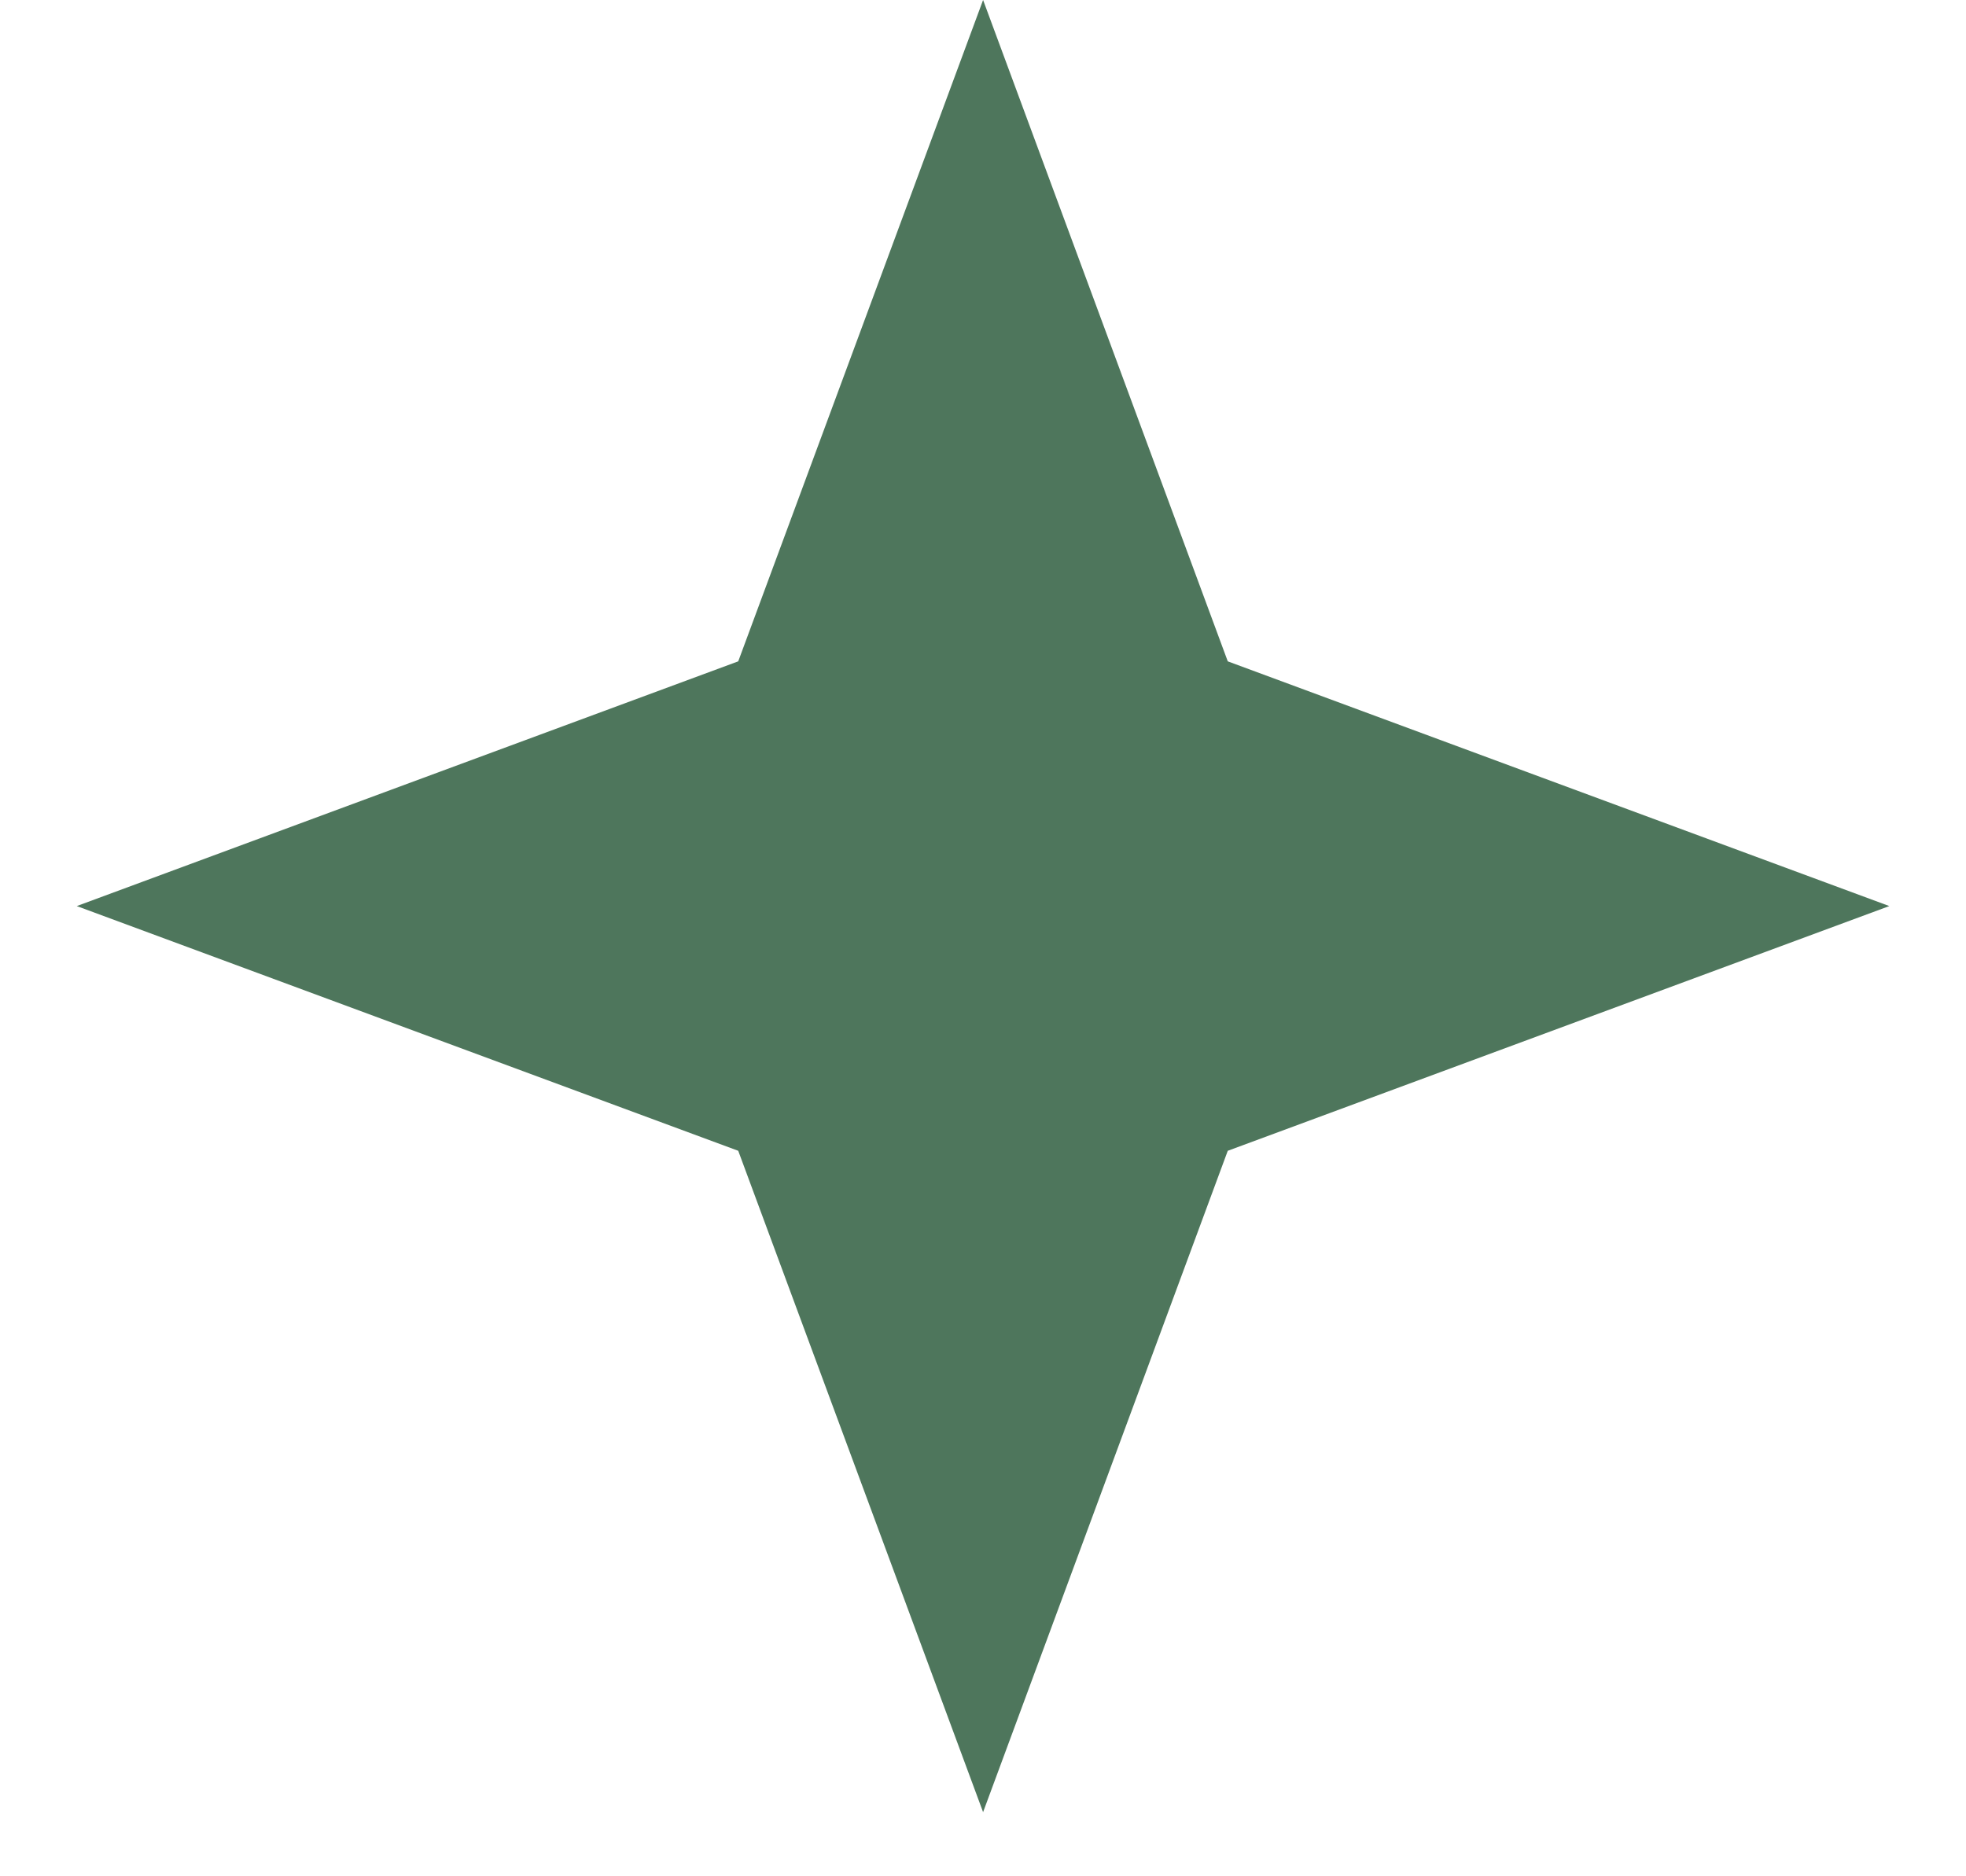 <svg width="22" height="21" viewBox="0 0 22 21" fill="none" xmlns="http://www.w3.org/2000/svg">
<path d="M11.001 0L13.739 7.402L21.142 10.141L13.739 12.88L11.001 20.282L8.261 12.88L0.859 10.141L8.261 7.402L11.001 0Z" fill="#4E765C"/>
</svg>
